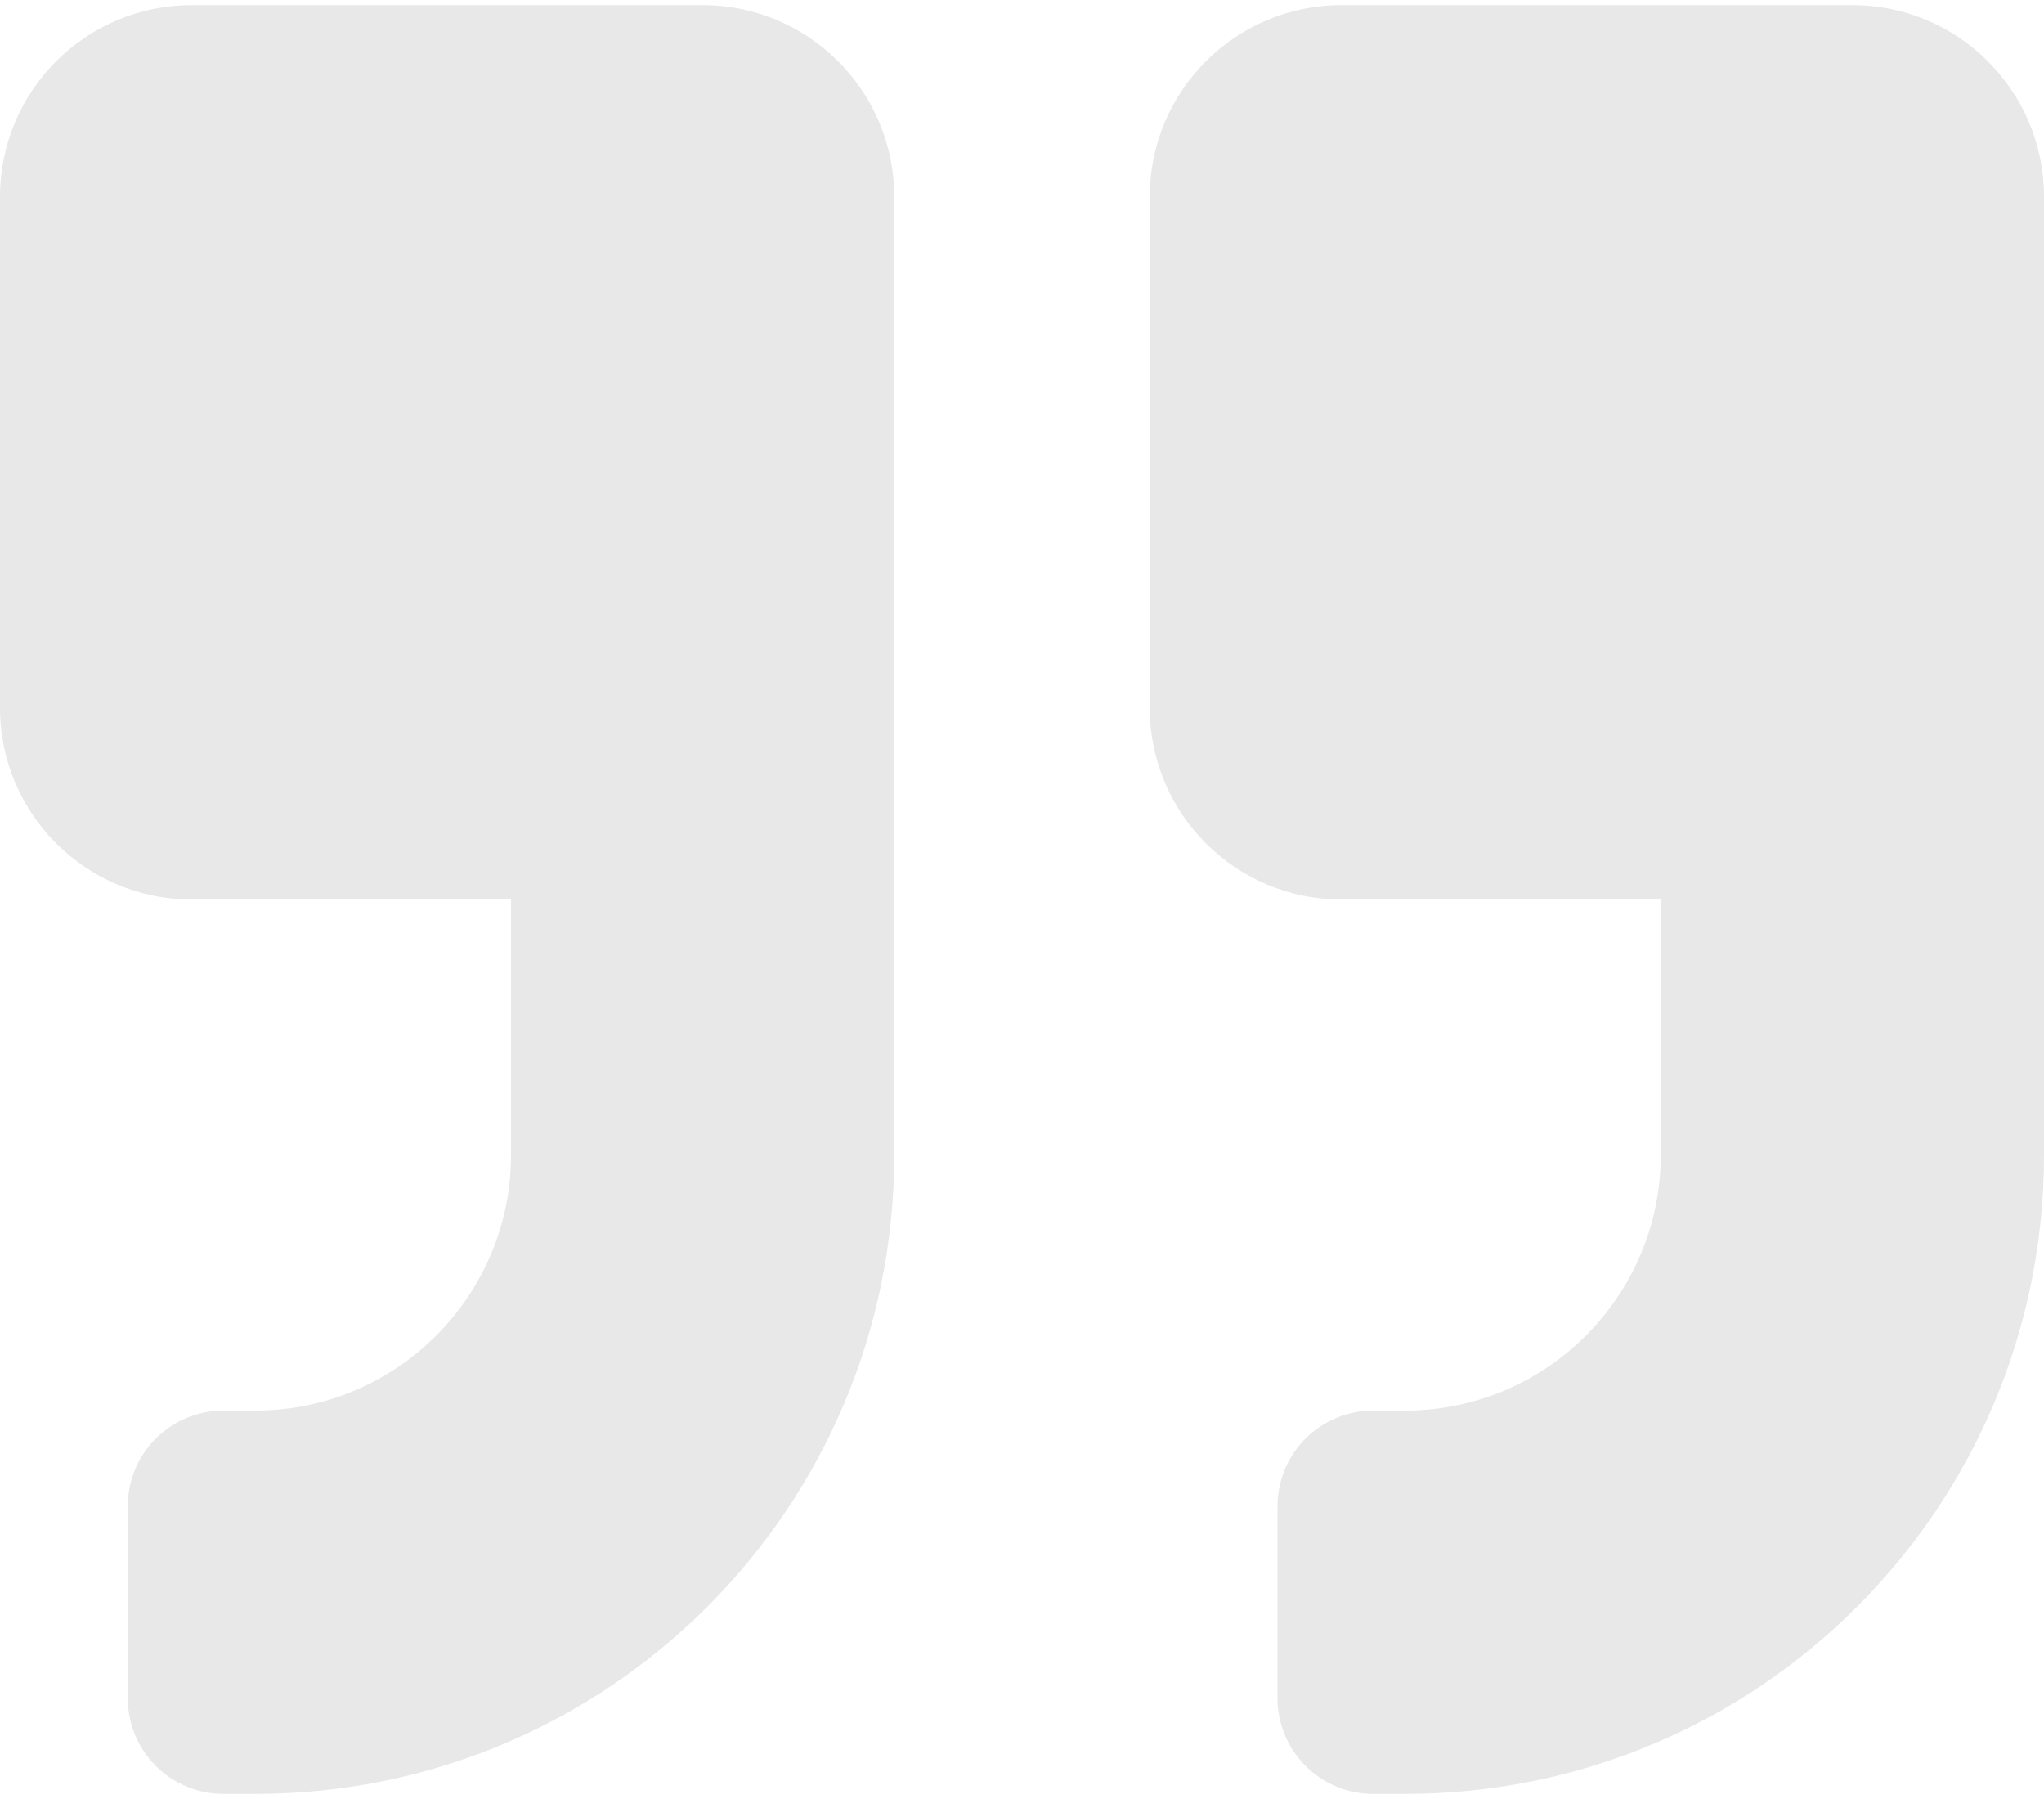 <svg width="50" height="44" viewBox="0 0 50 44" fill="none" xmlns="http://www.w3.org/2000/svg">
<path d="M45.312 0.125H32.812C30.225 0.125 28.125 2.225 28.125 4.812V17.312C28.125 19.9 30.225 22 32.812 22H40.625V28.25C40.625 31.697 37.822 34.5 34.375 34.5H33.594C32.295 34.5 31.25 35.545 31.25 36.844V41.531C31.25 42.83 32.295 43.875 33.594 43.875H34.375C43.008 43.875 50 36.883 50 28.25V4.812C50 2.225 47.9 0.125 45.312 0.125ZM17.188 0.125H4.688C2.1 0.125 0 2.225 0 4.812V17.312C0 19.9 2.1 22 4.688 22H12.5V28.25C12.5 31.697 9.697 34.5 6.25 34.5H5.469C4.17 34.5 3.125 35.545 3.125 36.844V41.531C3.125 42.83 4.17 43.875 5.469 43.875H6.25C14.883 43.875 21.875 36.883 21.875 28.25V4.812C21.875 2.225 19.775 0.125 17.188 0.125Z" fill="#E8E8E8"/>
</svg>
